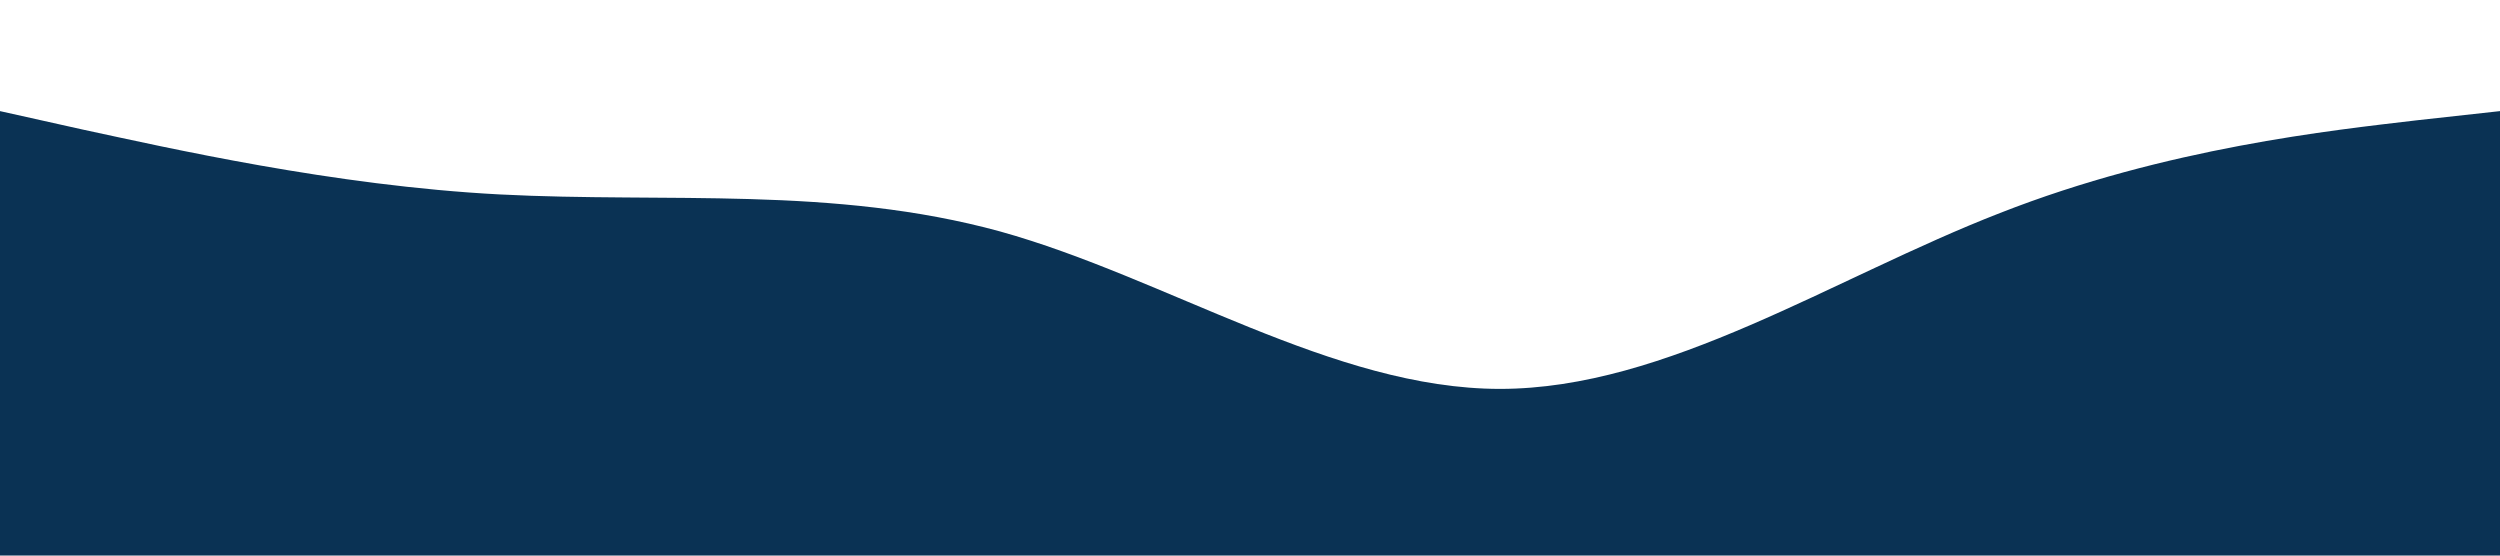 <?xml version="1.0" standalone="no"?><svg xmlns="http://www.w3.org/2000/svg" viewBox="0 0 1440 320"><path fill="#0A3254" fill-opacity="1" d="M0,64L48,74.7C96,85,192,107,288,112C384,117,480,107,576,133.3C672,160,768,224,864,224C960,224,1056,160,1152,122.7C1248,85,1344,75,1392,69.3L1440,64L1440,320L1392,320C1344,320,1248,320,1152,320C1056,320,960,320,864,320C768,320,672,320,576,320C480,320,384,320,288,320C192,320,96,320,48,320L0,320Z"></path></svg>